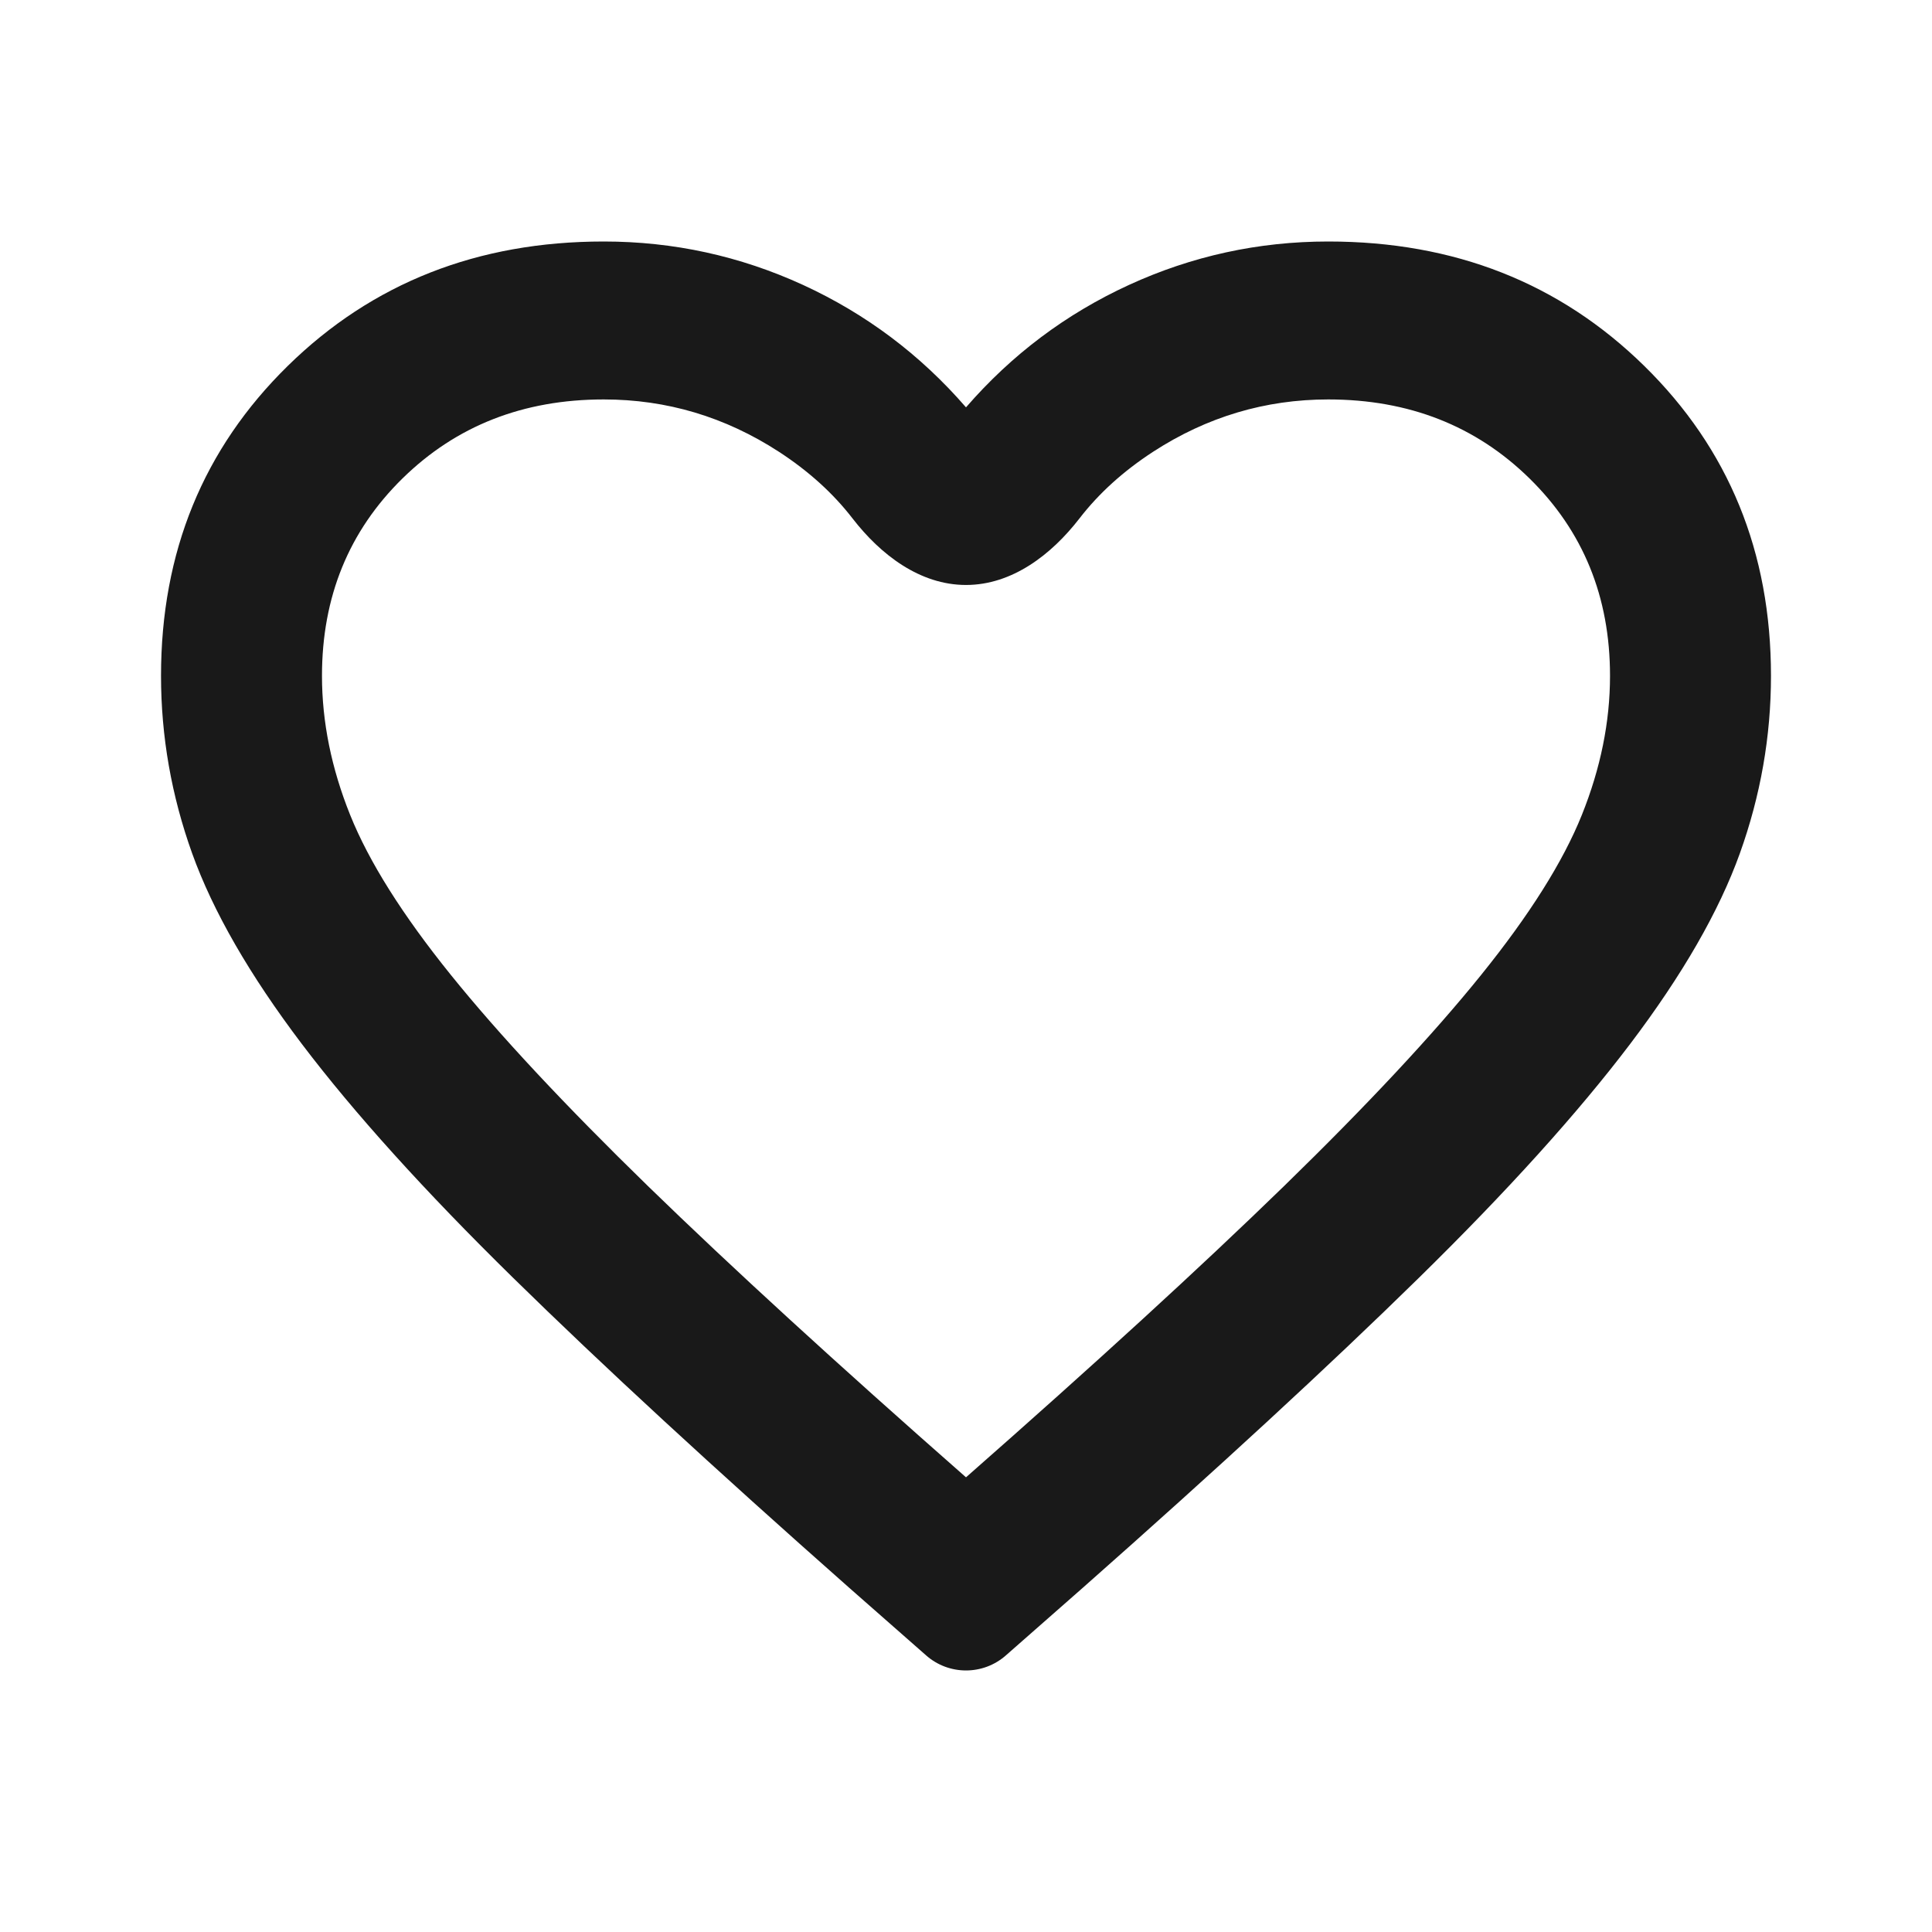 <svg width="32" height="32" viewBox="0 0 32 32" fill="none" xmlns="http://www.w3.org/2000/svg">
<path d="M16.66 27.419C16.283 27.751 15.717 27.751 15.34 27.419L14.067 26.3C11.822 24.316 9.967 22.605 8.5 21.166C7.033 19.727 5.867 18.436 5 17.292C4.133 16.147 3.528 15.095 3.183 14.136C2.839 13.177 2.667 12.196 2.667 11.194C2.667 9.144 3.367 7.433 4.767 6.06C6.167 4.687 7.911 4 10 4C11.155 4 12.255 4.24 13.3 4.719C14.344 5.199 15.244 5.875 16 6.747C16.756 5.875 17.655 5.199 18.7 4.719C19.744 4.24 20.844 4 22 4C24.089 4 25.833 4.687 27.233 6.06C28.633 7.433 29.333 9.144 29.333 11.194C29.333 12.196 29.161 13.177 28.817 14.136C28.472 15.095 27.867 16.147 27 17.292C26.133 18.436 24.967 19.727 23.5 21.166C22.033 22.605 20.178 24.316 17.933 26.3L16.66 27.419ZM16 24.469C18.133 22.594 19.889 20.986 21.267 19.646C22.644 18.305 23.733 17.139 24.533 16.147C25.333 15.155 25.889 14.273 26.2 13.499C26.511 12.725 26.667 11.956 26.667 11.194C26.667 9.886 26.222 8.796 25.333 7.924C24.444 7.052 23.333 6.616 22 6.616C20.956 6.616 19.989 6.905 19.1 7.482C18.608 7.802 18.201 8.17 17.88 8.586C17.414 9.189 16.762 9.689 16 9.689C15.238 9.689 14.586 9.189 14.12 8.586C13.799 8.17 13.392 7.802 12.9 7.482C12.011 6.905 11.044 6.616 10 6.616C8.667 6.616 7.556 7.052 6.667 7.924C5.778 8.796 5.333 9.886 5.333 11.194C5.333 11.956 5.489 12.725 5.8 13.499C6.111 14.273 6.667 15.155 7.467 16.147C8.267 17.139 9.356 18.305 10.733 19.646C12.111 20.986 13.867 22.594 16 24.469Z" fill="#191919"/>
</svg>
